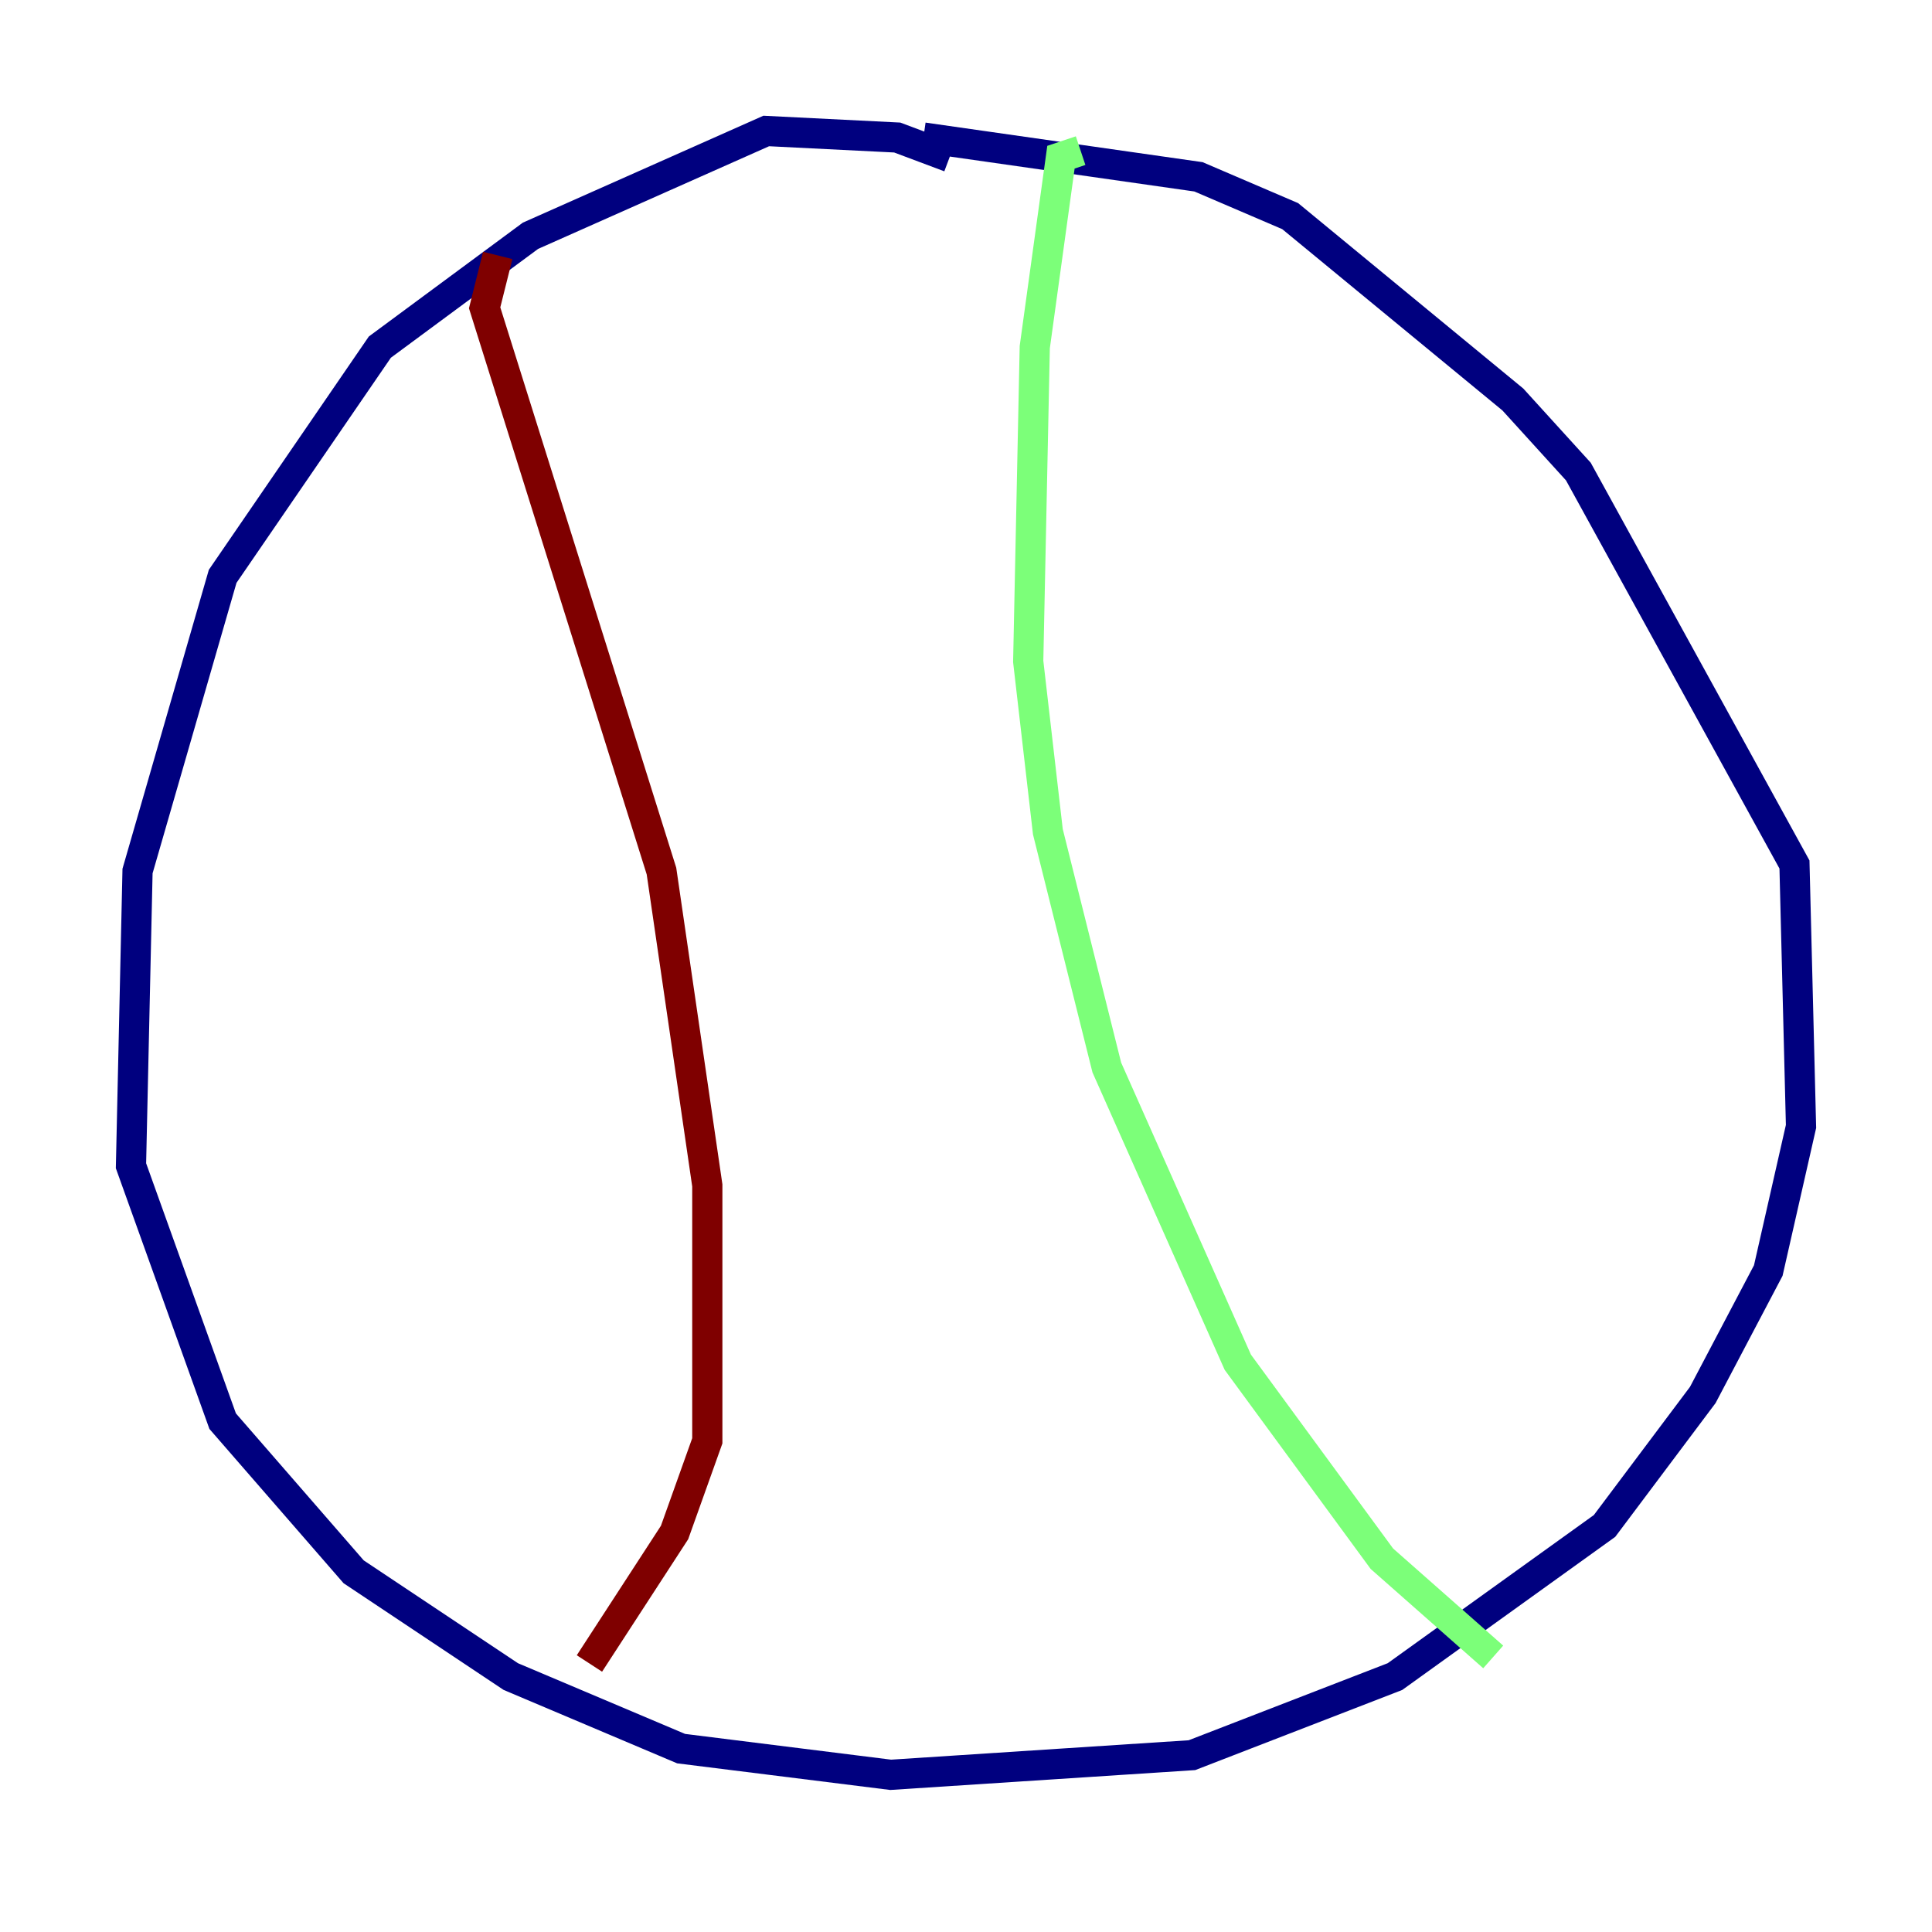 <?xml version="1.0" encoding="utf-8" ?>
<svg baseProfile="tiny" height="128" version="1.2" viewBox="0,0,128,128" width="128" xmlns="http://www.w3.org/2000/svg" xmlns:ev="http://www.w3.org/2001/xml-events" xmlns:xlink="http://www.w3.org/1999/xlink"><defs /><polyline fill="none" points="62.915,10.414 59.444,9.112 50.766,8.678 35.146,15.62 25.166,22.997 14.752,38.183 9.112,57.709 8.678,77.234 14.752,94.156 23.43,104.136 33.844,111.078 45.125,115.851 59.01,117.586 78.969,116.285 92.42,111.078 106.305,101.098 112.814,92.42 117.153,84.176 119.322,74.63 118.888,57.275 104.57,31.241 100.231,26.468 85.478,14.319 79.403,11.715 61.18,9.112" stroke="#00007f" stroke-width="2" /><polyline fill="none" points="71.593,9.98 70.291,10.414 68.556,22.997 68.122,43.824 69.424,55.105 73.329,70.725 82.007,90.251 91.552,103.268 98.929,109.776" stroke="#7cff79" stroke-width="2" /><polyline fill="none" points="32.976,16.922 32.108,20.393 43.824,57.709 46.861,78.536 46.861,95.458 44.691,101.532 39.051,110.21" stroke="#7f0000" stroke-width="2" /></svg>